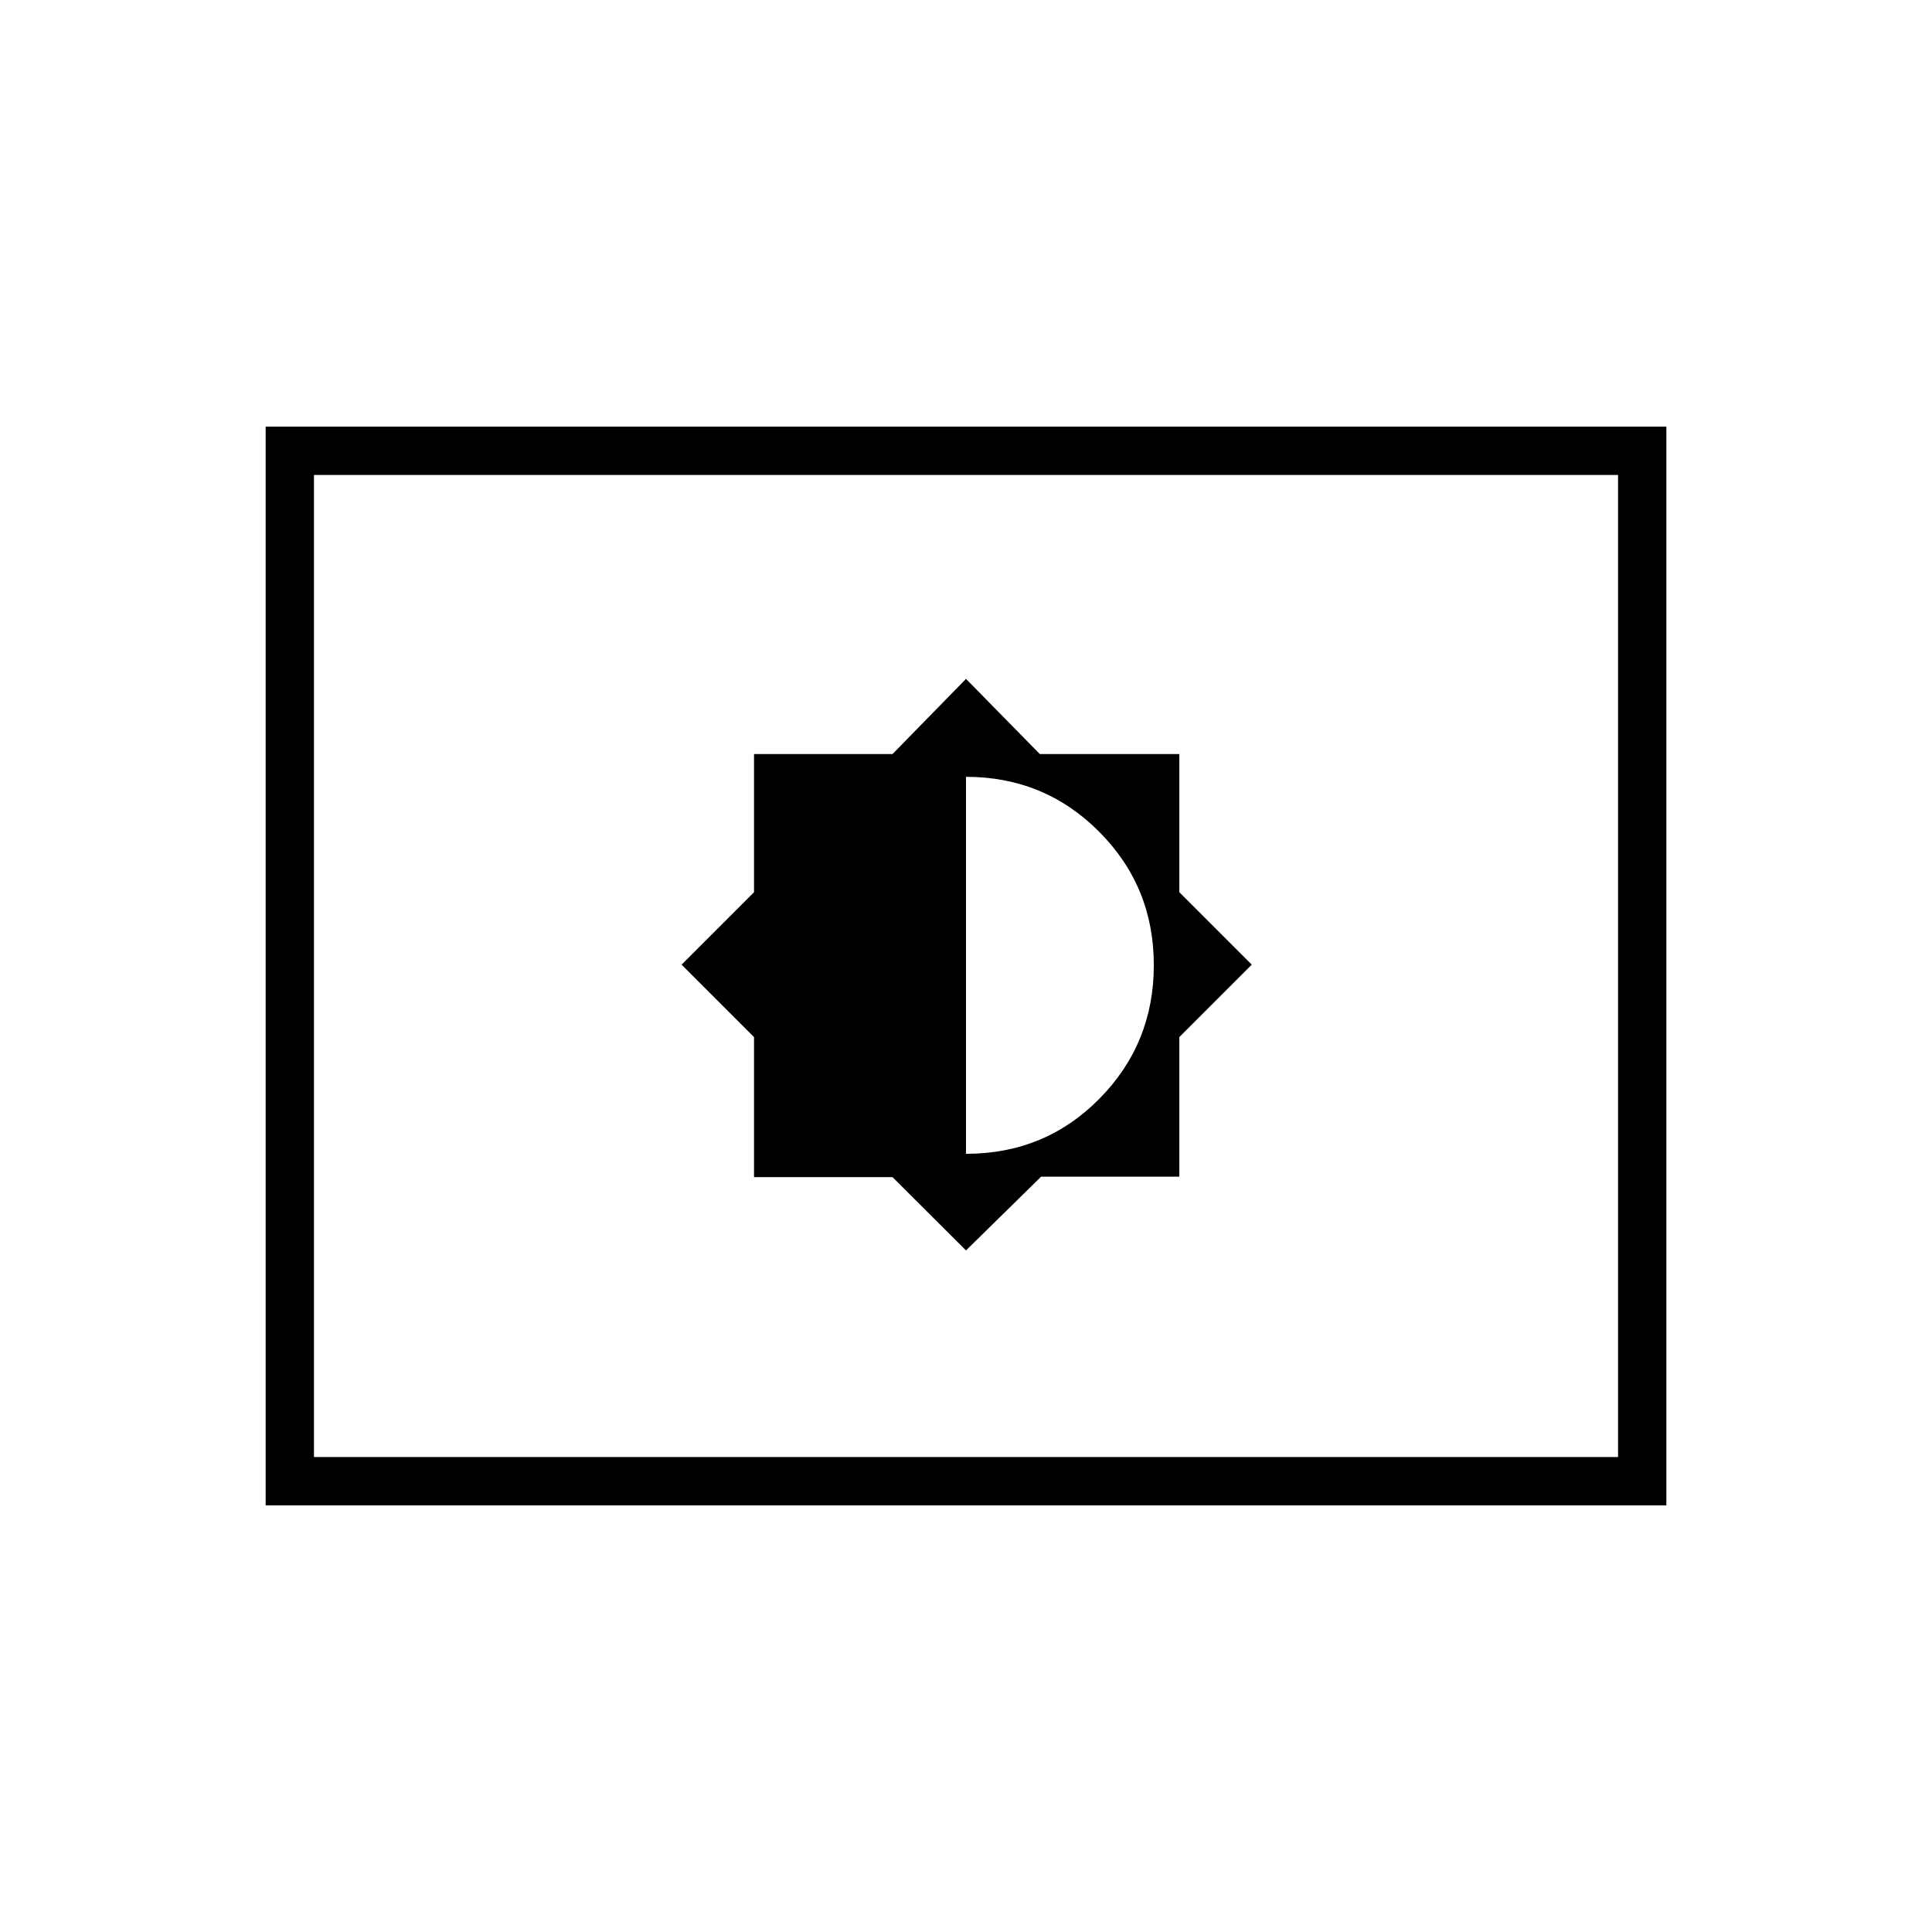 <svg xmlns="http://www.w3.org/2000/svg" height="40" viewBox="0 -960 960 960" width="40"><path d="m480-338.67 37.33-36.66H586v-69.34l36-36-36-36v-68.66h-69.33L480-622.67l-36.5 37.34h-68.83v68.66l-36 36 36 36v69.59h68.83l36.5 36.41Zm0-48V-574q39 0 66.17 27.29 27.16 27.28 27.16 66.26 0 38.98-27.02 66.38-27.03 27.4-66.31 27.4ZM132-212v-536h696v536H132Zm24-24h648v-488H156v488Zm0 0v-488 488Z"/></svg>